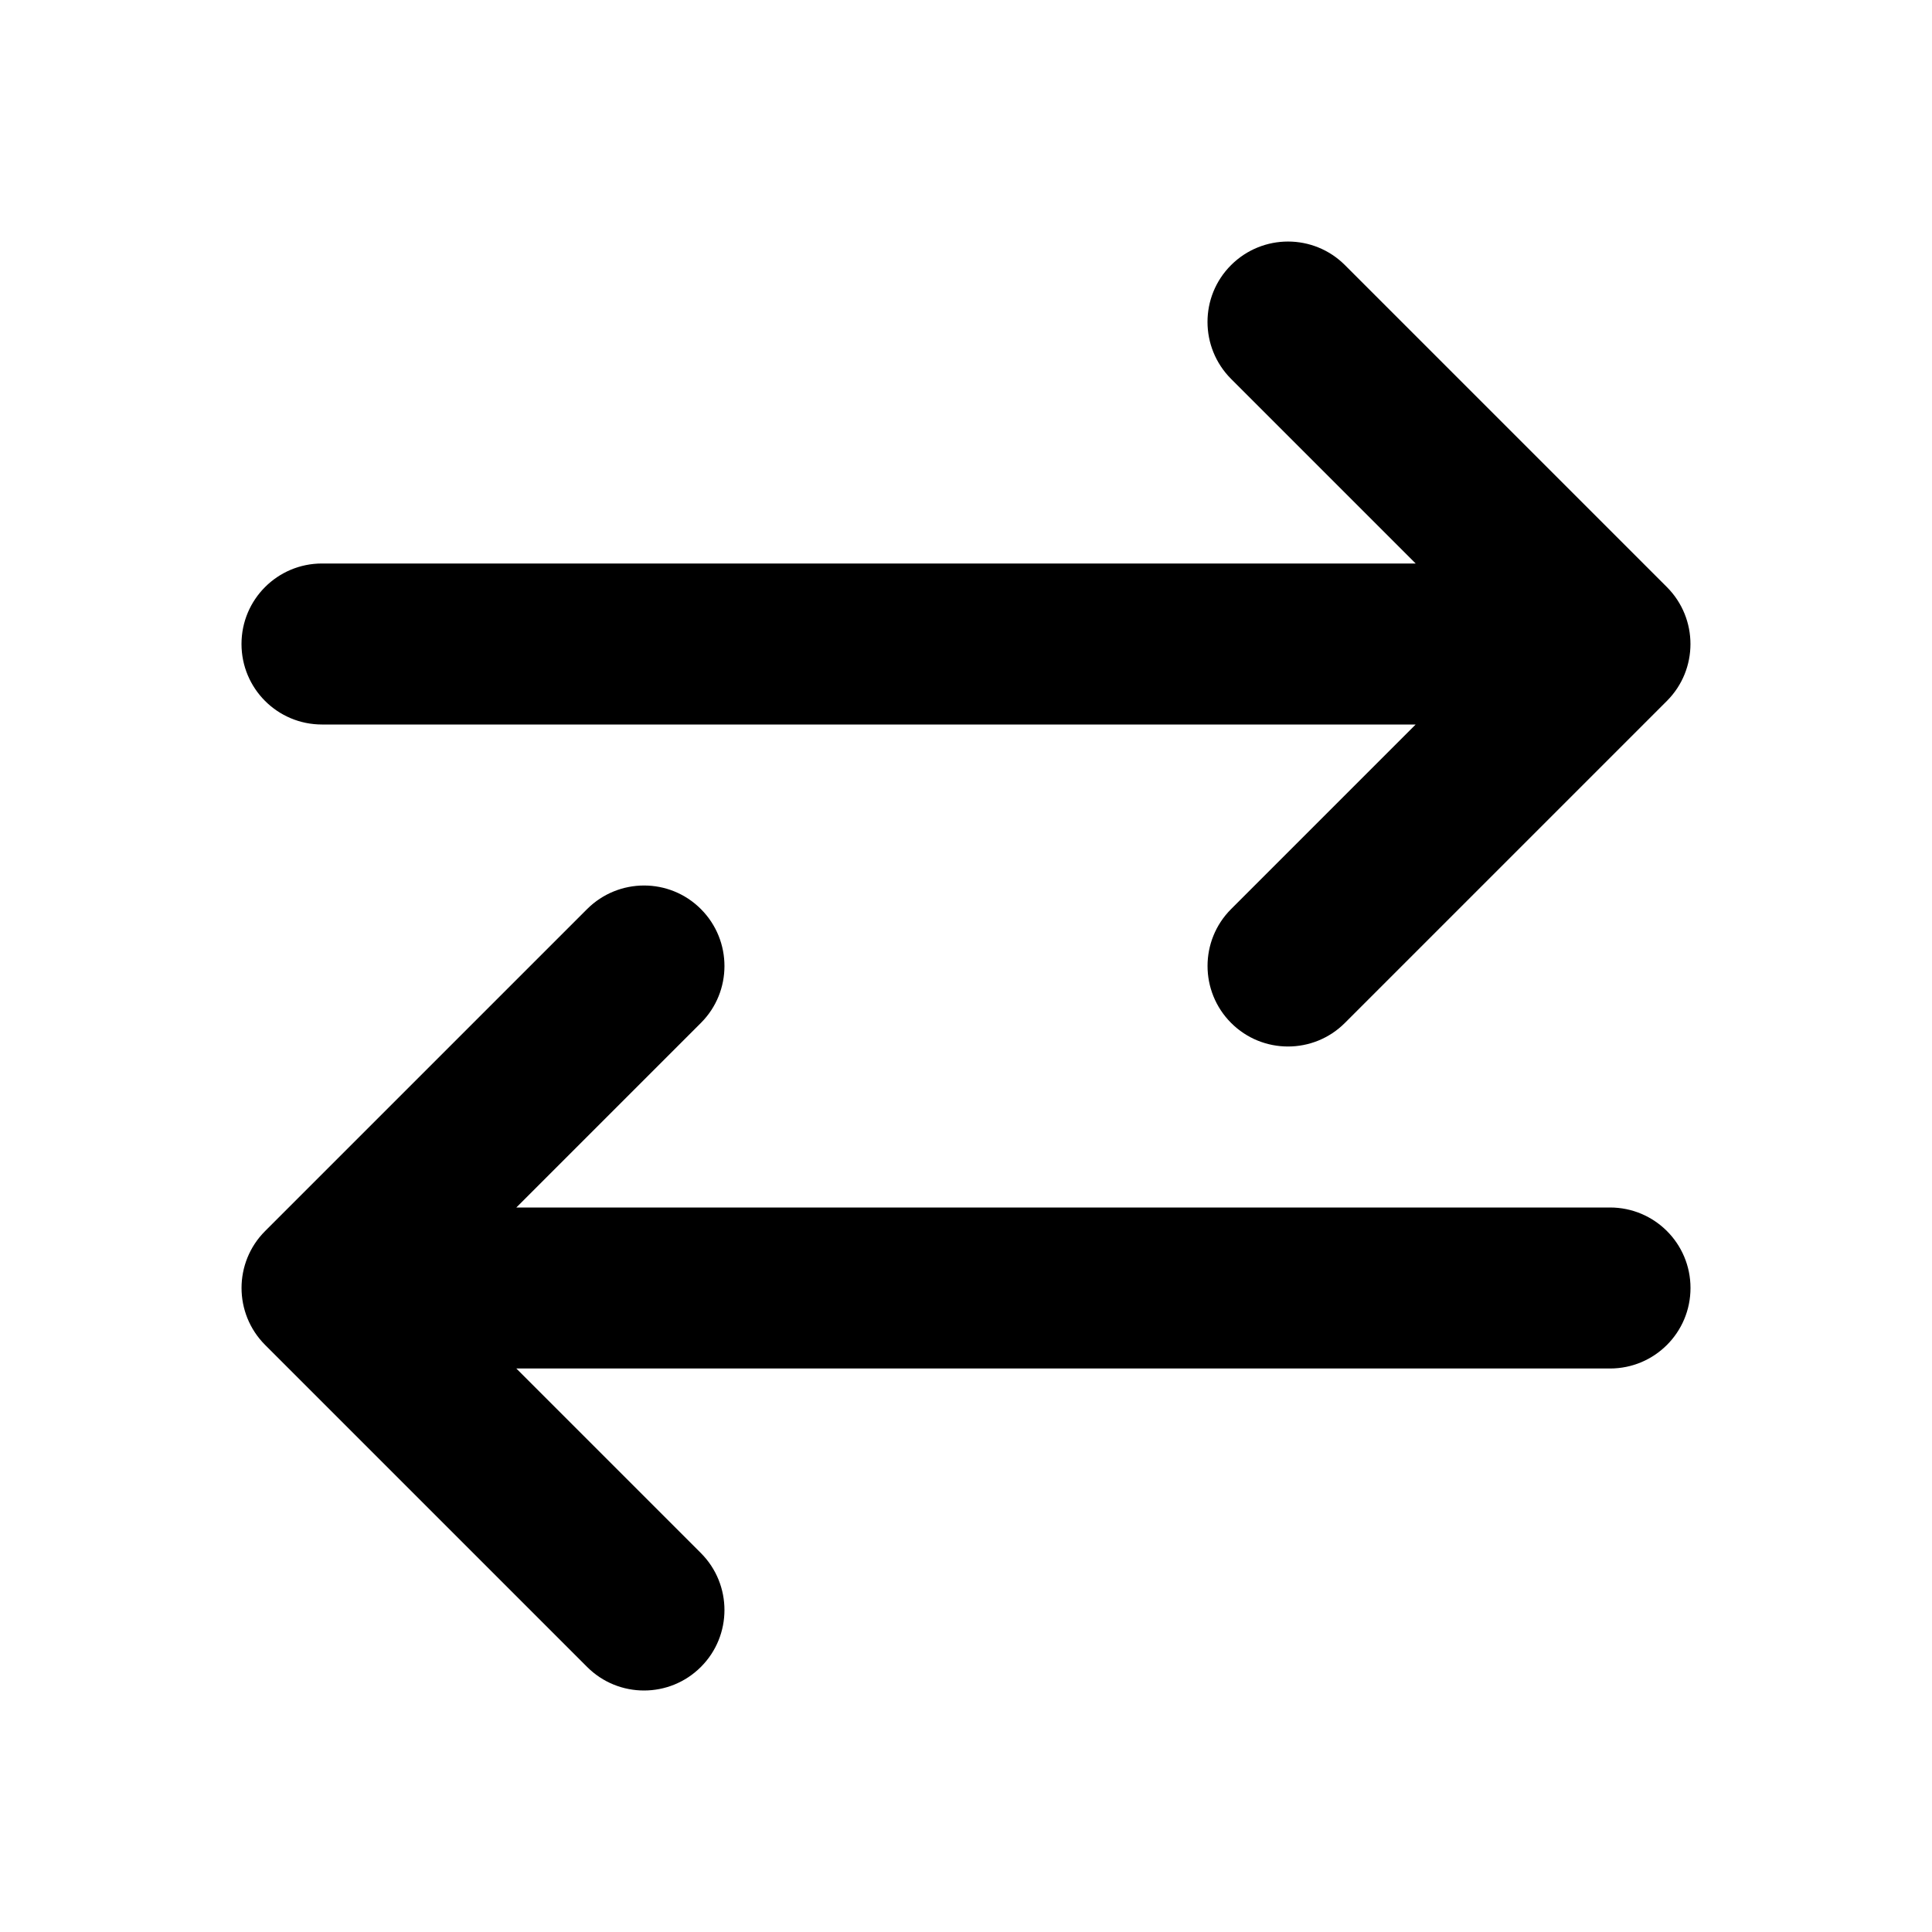 <svg xmlns="http://www.w3.org/2000/svg" width="24" height="24" viewBox="0 0 24 24">
    <path id="bounds" opacity="0" d="M0 0h24v24H0z"/>
    <path d="M20 15H6.414l2.293-2.293c.39-.39.39-1.023 0-1.414s-1.023-.39-1.414 0l-4 4c-.39.39-.39 1.023 0 1.414l4 4c.195.195.45.293.707.293s.512-.098.707-.293c.39-.39.39-1.023 0-1.414L6.414 17H20c.553 0 1-.447 1-1s-.447-1-1-1zM4 9h13.586l-2.293 2.293c-.39.39-.39 1.023 0 1.414.195.195.45.293.707.293s.512-.098.707-.293l4-4c.39-.39.39-1.023 0-1.414l-4-4c-.39-.39-1.023-.39-1.414 0s-.39 1.023 0 1.414L17.586 7H4c-.553 0-1 .447-1 1s.447 1 1 1z"/>
</svg>
